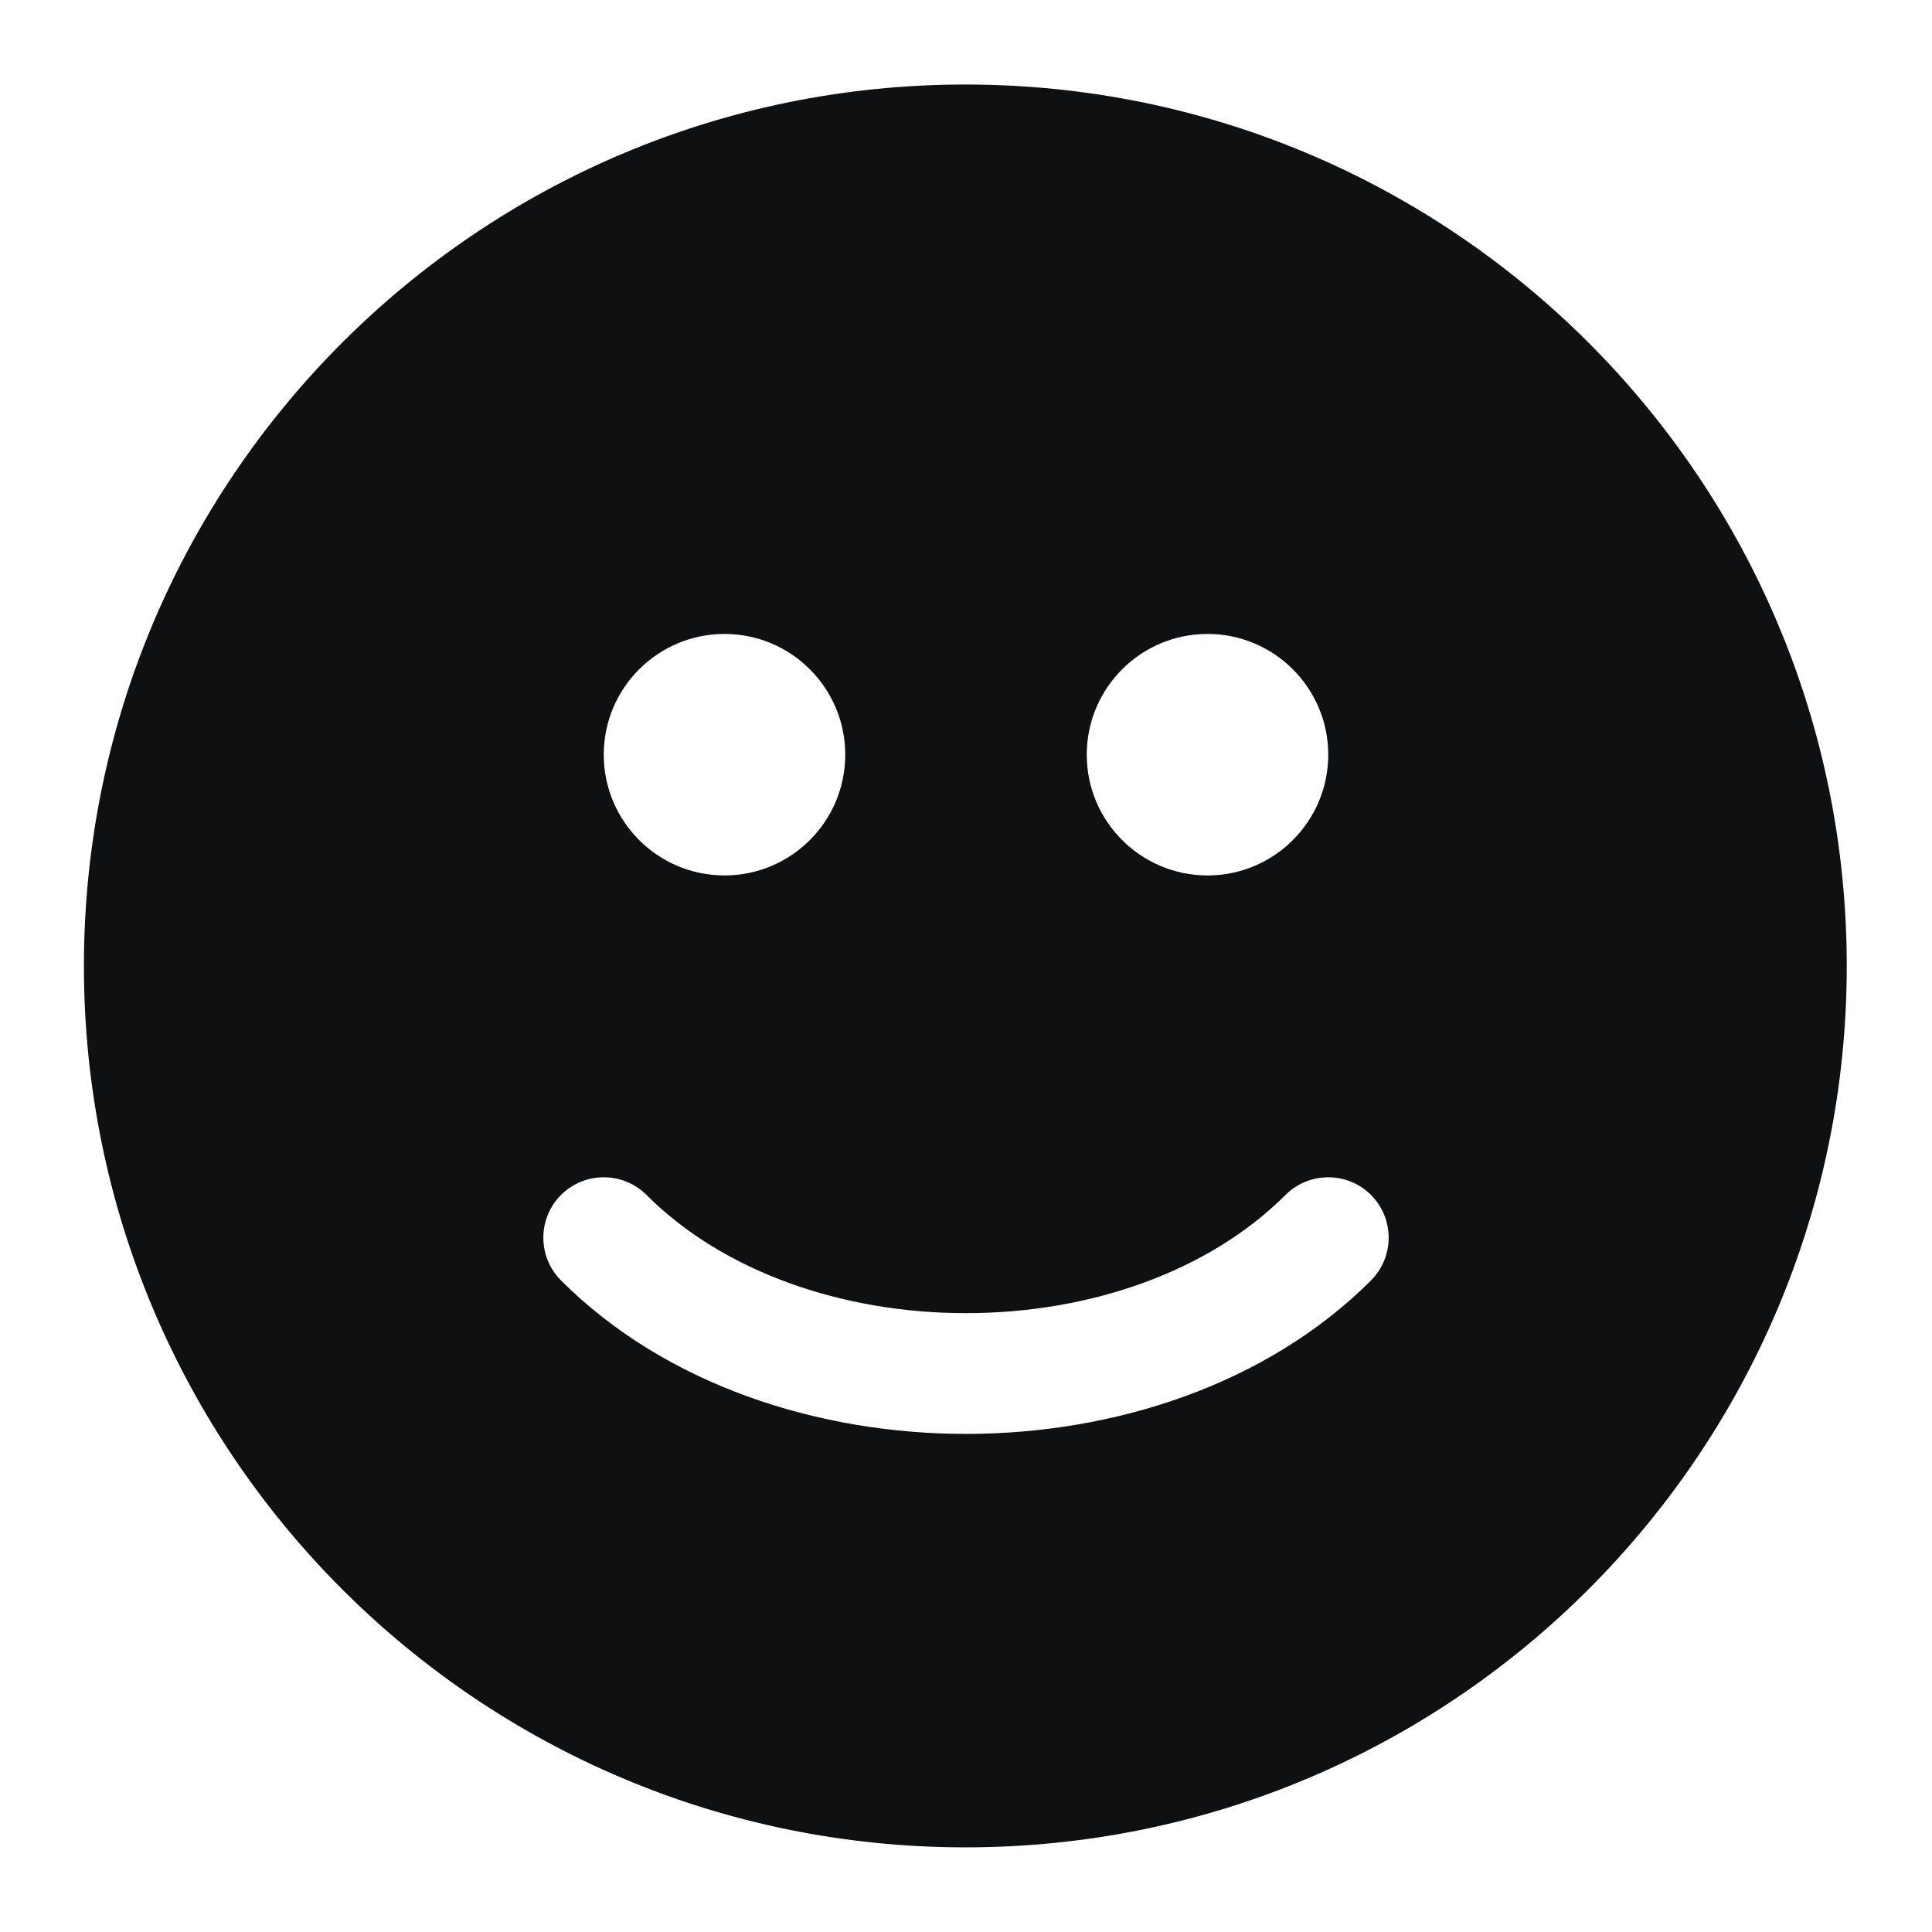 <svg viewBox="0 0 16 16" fill="none" xmlns="http://www.w3.org/2000/svg">
<path fill-rule="evenodd" clip-rule="evenodd" d="M15.294 8C15.294 12.031 12.026 15.299 7.995 15.299C3.963 15.299 0.695 12.031 0.695 8C0.695 3.969 3.963 0.7 7.995 0.7C12.026 0.7 15.294 3.969 15.294 8ZM5 6.25C5 5.698 5.448 5.25 6 5.25C6.552 5.25 7 5.698 7 6.25C7 6.802 6.552 7.25 6 7.25C5.448 7.25 5 6.802 5 6.25ZM9 6.25C9 5.698 9.448 5.25 10 5.25C10.552 5.25 11 5.698 11 6.25C11 6.802 10.552 7.25 10 7.25C9.448 7.25 9 6.802 9 6.25ZM5.354 9.896C5.989 10.531 6.974 10.875 8 10.875C9.026 10.875 10.011 10.531 10.646 9.896C10.842 9.701 11.158 9.701 11.354 9.896C11.549 10.092 11.549 10.408 11.354 10.604C10.489 11.469 9.224 11.875 8 11.875C6.776 11.875 5.511 11.469 4.646 10.604C4.451 10.408 4.451 10.092 4.646 9.896C4.842 9.701 5.158 9.701 5.354 9.896Z" fill="#0E1011"/>
</svg>
